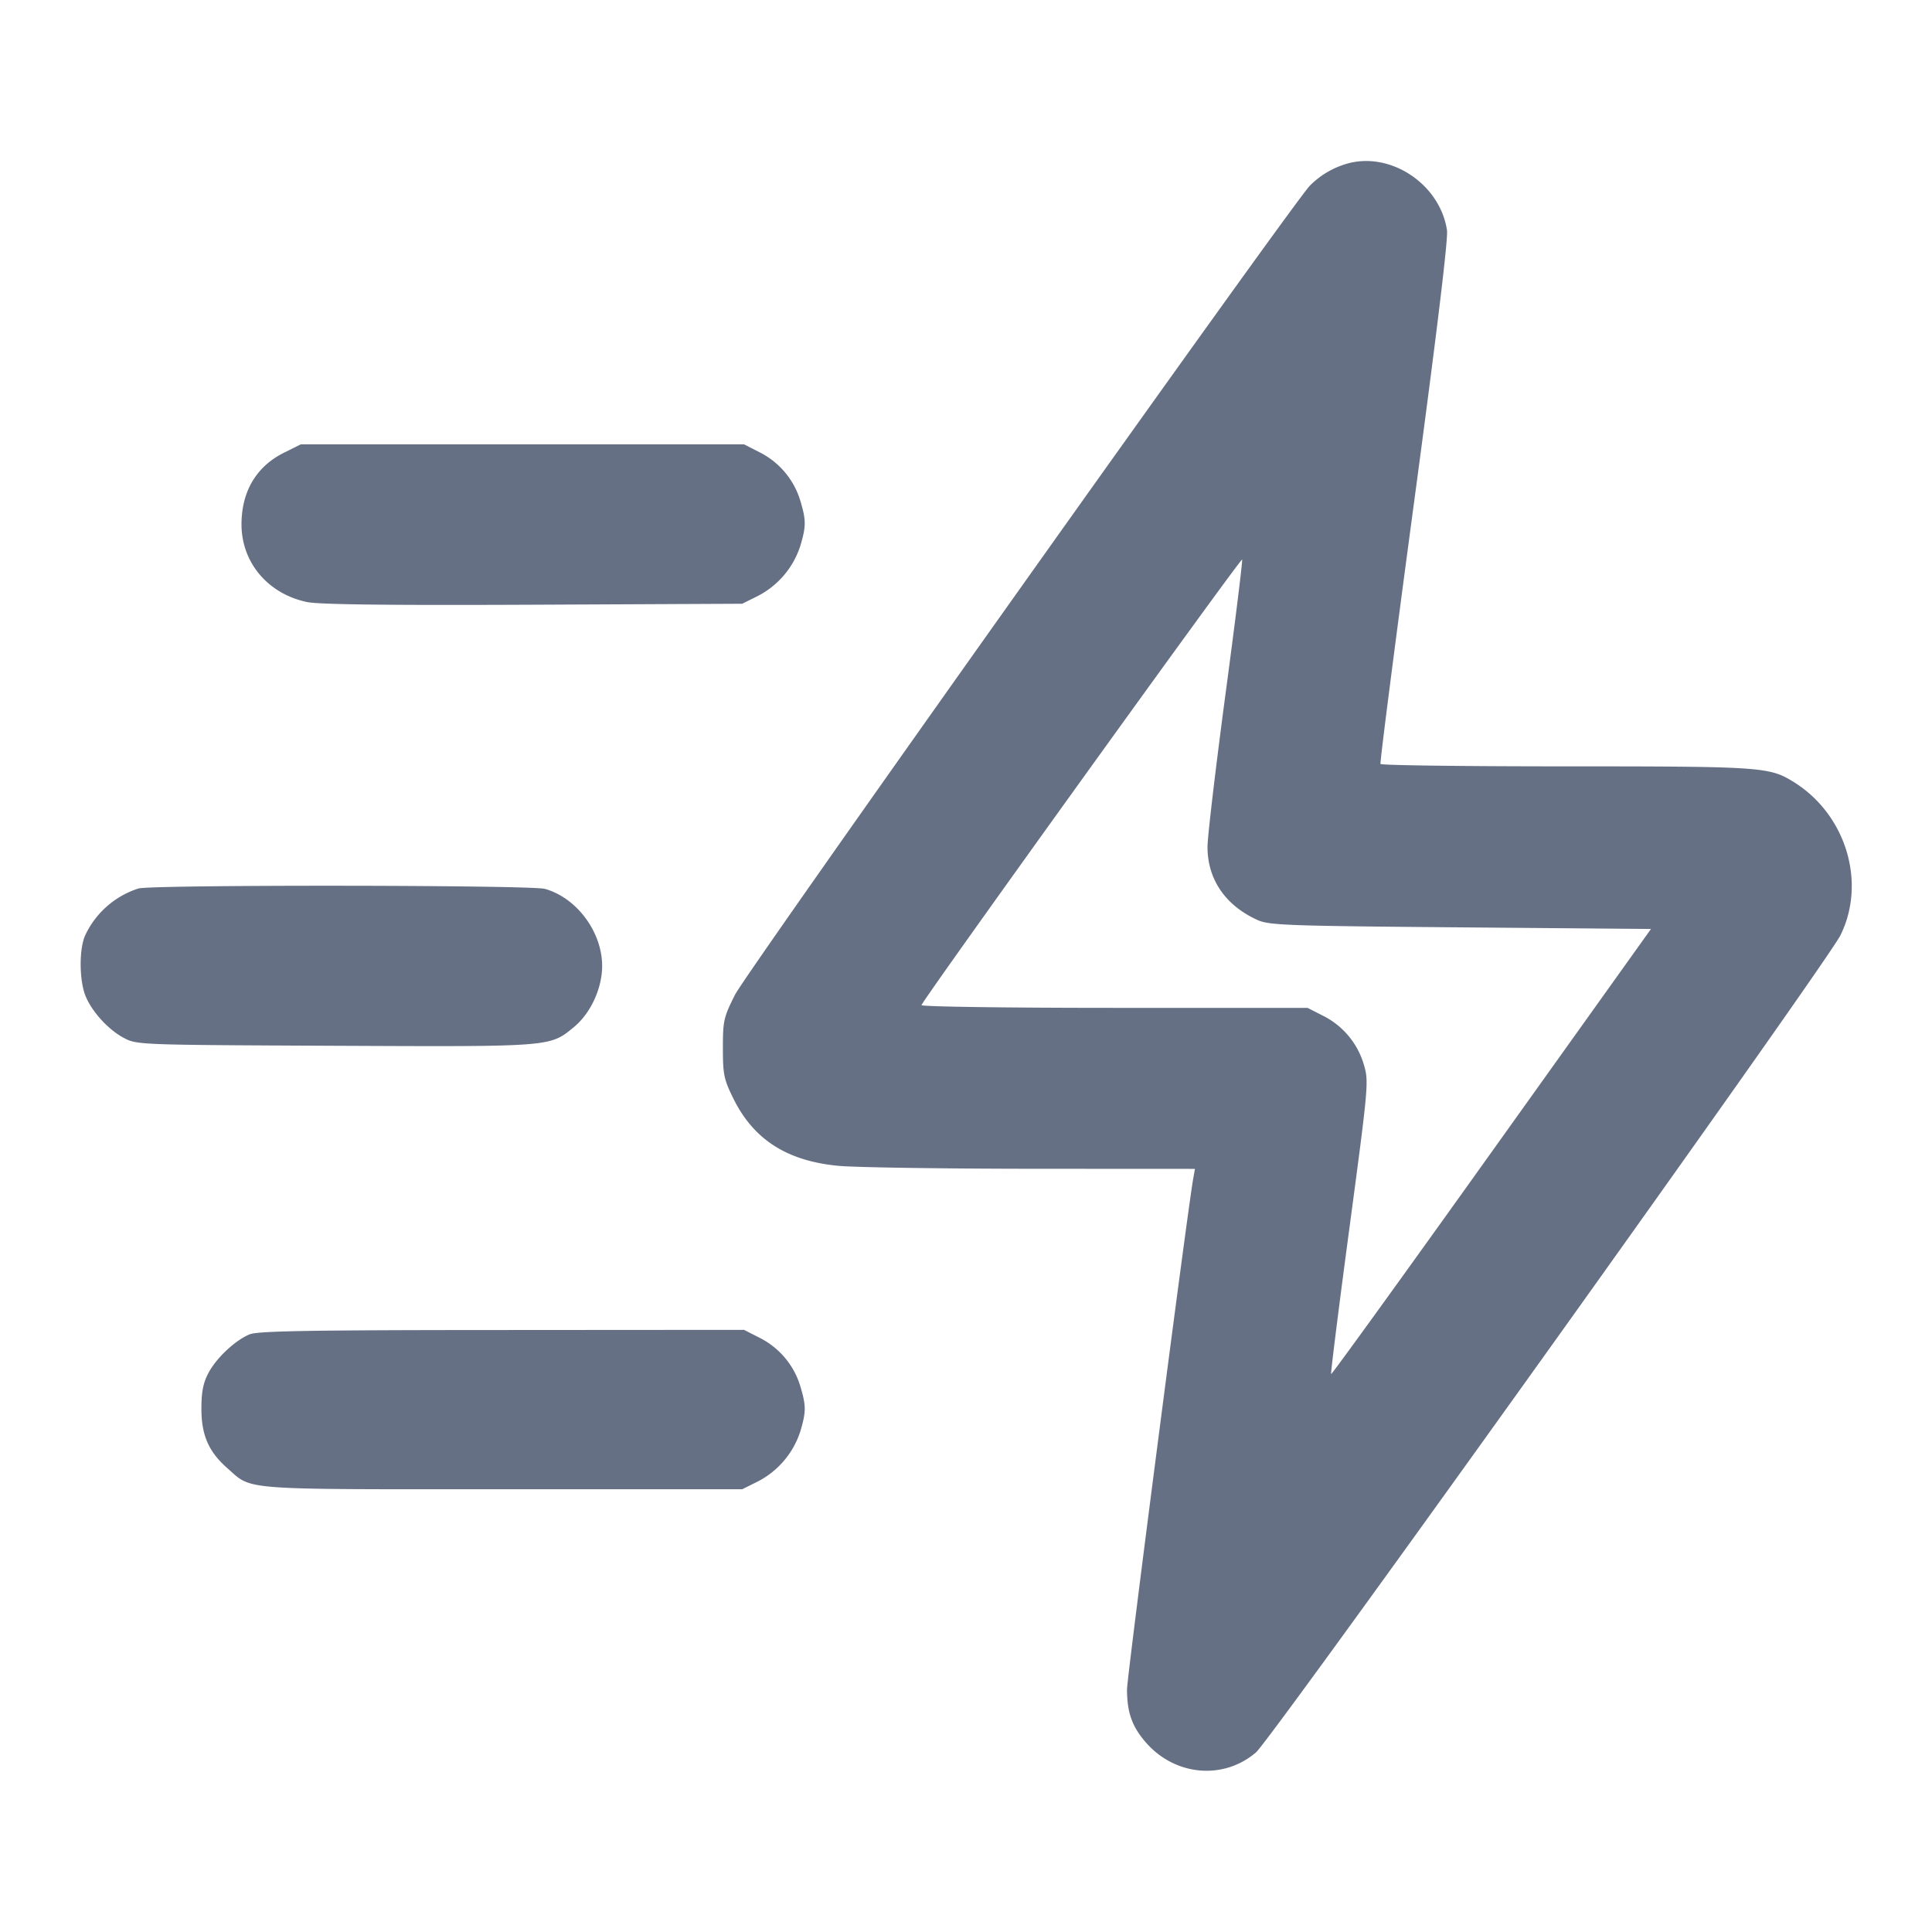 <svg width="24" height="24" fill="none" xmlns="http://www.w3.org/2000/svg"><path d="M16.72 2.037a1.068 1.068 0 0 0-.449.27c-.234.247-6.999 9.768-7.141 10.051-.14.279-.15.322-.15.661 0 .328.012.388.13.627.25.508.664.775 1.301.836.203.02 1.283.036 2.401.037l2.032.001-.023.13c-.082.484-.821 6.183-.821 6.338.001.282.061.456.228.65.361.422.967.48 1.374.131.197-.169 7.096-9.814 7.262-10.153.324-.661.064-1.504-.587-1.905-.298-.184-.401-.191-2.822-.191-1.26 0-2.297-.013-2.306-.03-.009-.017.179-1.479.417-3.25.281-2.09.425-3.276.409-3.38-.088-.579-.712-.988-1.255-.823M3.527 5.624c-.343.171-.527.482-.527.89 0 .474.329.864.815.965.147.031 1.019.041 2.809.033L9.22 7.5l.191-.095a1.07 1.07 0 0 0 .53-.621c.074-.248.074-.32 0-.567a.995.995 0 0 0-.504-.598l-.194-.099H3.736l-.209.104m11.694 3.017C15.1 9.551 15 10.396 15 10.52c0 .404.222.728.622.909.144.065.367.073 2.522.091l2.365.02-1.98 2.771c-1.089 1.525-1.986 2.766-1.993 2.758-.008-.007.095-.827.228-1.821.235-1.757.24-1.813.18-2.017a.99.99 0 0 0-.507-.612l-.194-.099h-2.405c-1.323 0-2.399-.015-2.391-.034.039-.1 3.973-5.566 3.983-5.535.007.02-.087.781-.209 1.69M1.72 11.037a1.1 1.1 0 0 0-.665.589c-.067.161-.071.491-.009.7.061.2.279.453.488.565.166.089.173.089 2.622.1 2.702.012 2.673.015 2.972-.231.209-.172.352-.482.352-.761 0-.422-.316-.847-.711-.957-.174-.049-4.891-.053-5.049-.005m1.377 5.54c-.183.079-.41.294-.508.479-.065.123-.087.234-.087.444 0 .329.09.534.323.739.314.276.118.261 3.415.261h2.98l.191-.095a1.07 1.07 0 0 0 .53-.621c.074-.248.074-.32 0-.567a.995.995 0 0 0-.504-.598l-.194-.099-3.012.002c-2.426.001-3.035.012-3.134.055" fill="#667085" fill-rule="evenodd"/></svg>